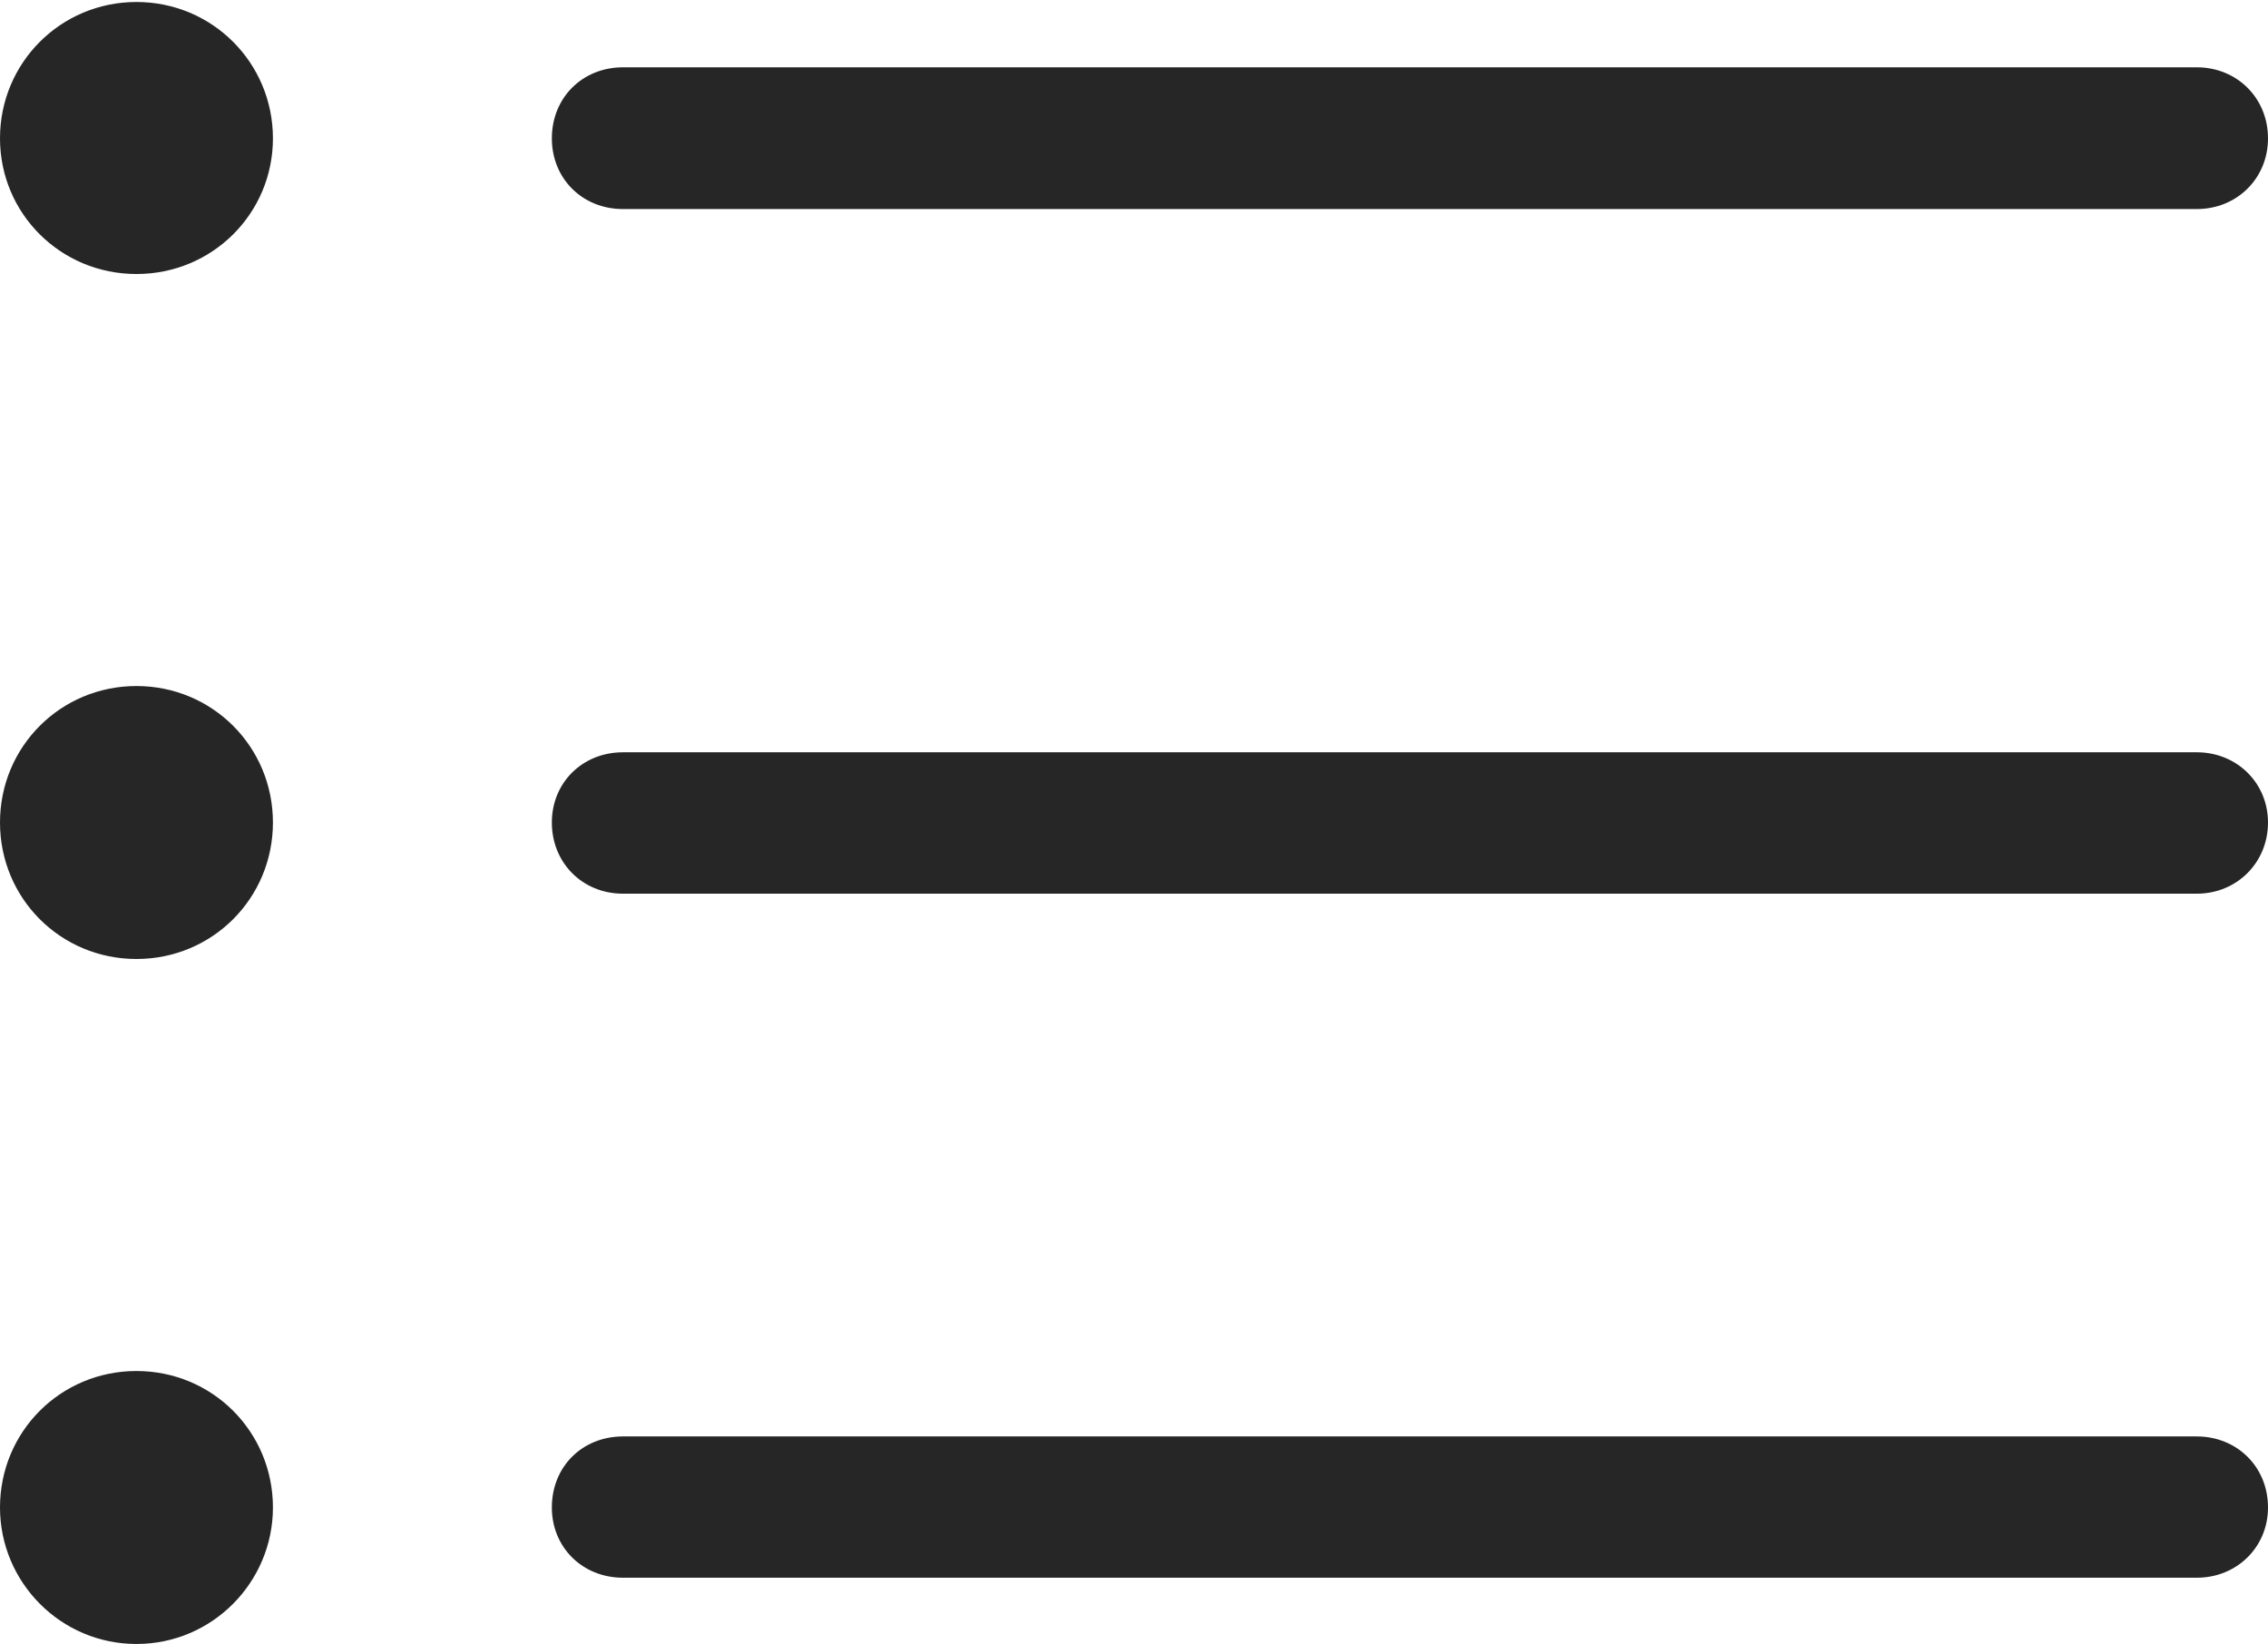 <?xml version="1.0" encoding="UTF-8"?>
<!--Generator: Apple Native CoreSVG 175.5-->
<!DOCTYPE svg
PUBLIC "-//W3C//DTD SVG 1.1//EN"
       "http://www.w3.org/Graphics/SVG/1.1/DTD/svg11.dtd">
<svg version="1.1" xmlns="http://www.w3.org/2000/svg" xmlns:xlink="http://www.w3.org/1999/xlink" width="19.345" height="14.021">
 <g>
  <rect height="14.021" opacity="0" width="19.345" x="0" y="0"/>
  <path d="M5.314 1.783L18.738 1.783C19.078 1.783 19.345 1.523 19.345 1.18C19.345 0.834 19.078 0.574 18.738 0.574L5.314 0.574C4.967 0.574 4.707 0.834 4.707 1.18C4.707 1.523 4.967 1.783 5.314 1.783ZM5.314 7.622L18.738 7.622C19.078 7.622 19.345 7.358 19.345 7.015C19.345 6.676 19.078 6.416 18.738 6.416L5.314 6.416C4.967 6.416 4.707 6.676 4.707 7.015C4.707 7.358 4.967 7.622 5.314 7.622ZM5.314 13.456L18.738 13.456C19.078 13.456 19.345 13.196 19.345 12.857C19.345 12.508 19.078 12.251 18.738 12.251L5.314 12.251C4.967 12.251 4.707 12.508 4.707 12.857C4.707 13.196 4.967 13.456 5.314 13.456ZM1.164 2.337C1.811 2.337 2.328 1.821 2.328 1.18C2.328 0.536 1.811 0.017 1.164 0.017C0.517 0.017 0 0.536 0 1.18C0 1.821 0.517 2.337 1.164 2.337ZM1.164 8.179C1.811 8.179 2.328 7.662 2.328 7.015C2.328 6.368 1.811 5.851 1.164 5.851C0.517 5.851 0 6.368 0 7.015C0 7.662 0.517 8.179 1.164 8.179ZM1.164 14.021C1.811 14.021 2.328 13.494 2.328 12.857C2.328 12.21 1.811 11.693 1.164 11.693C0.517 11.693 0 12.21 0 12.857C0 13.494 0.517 14.021 1.164 14.021Z" fill="#000000" fill-opacity="0.85"/>
 </g>
</svg>
